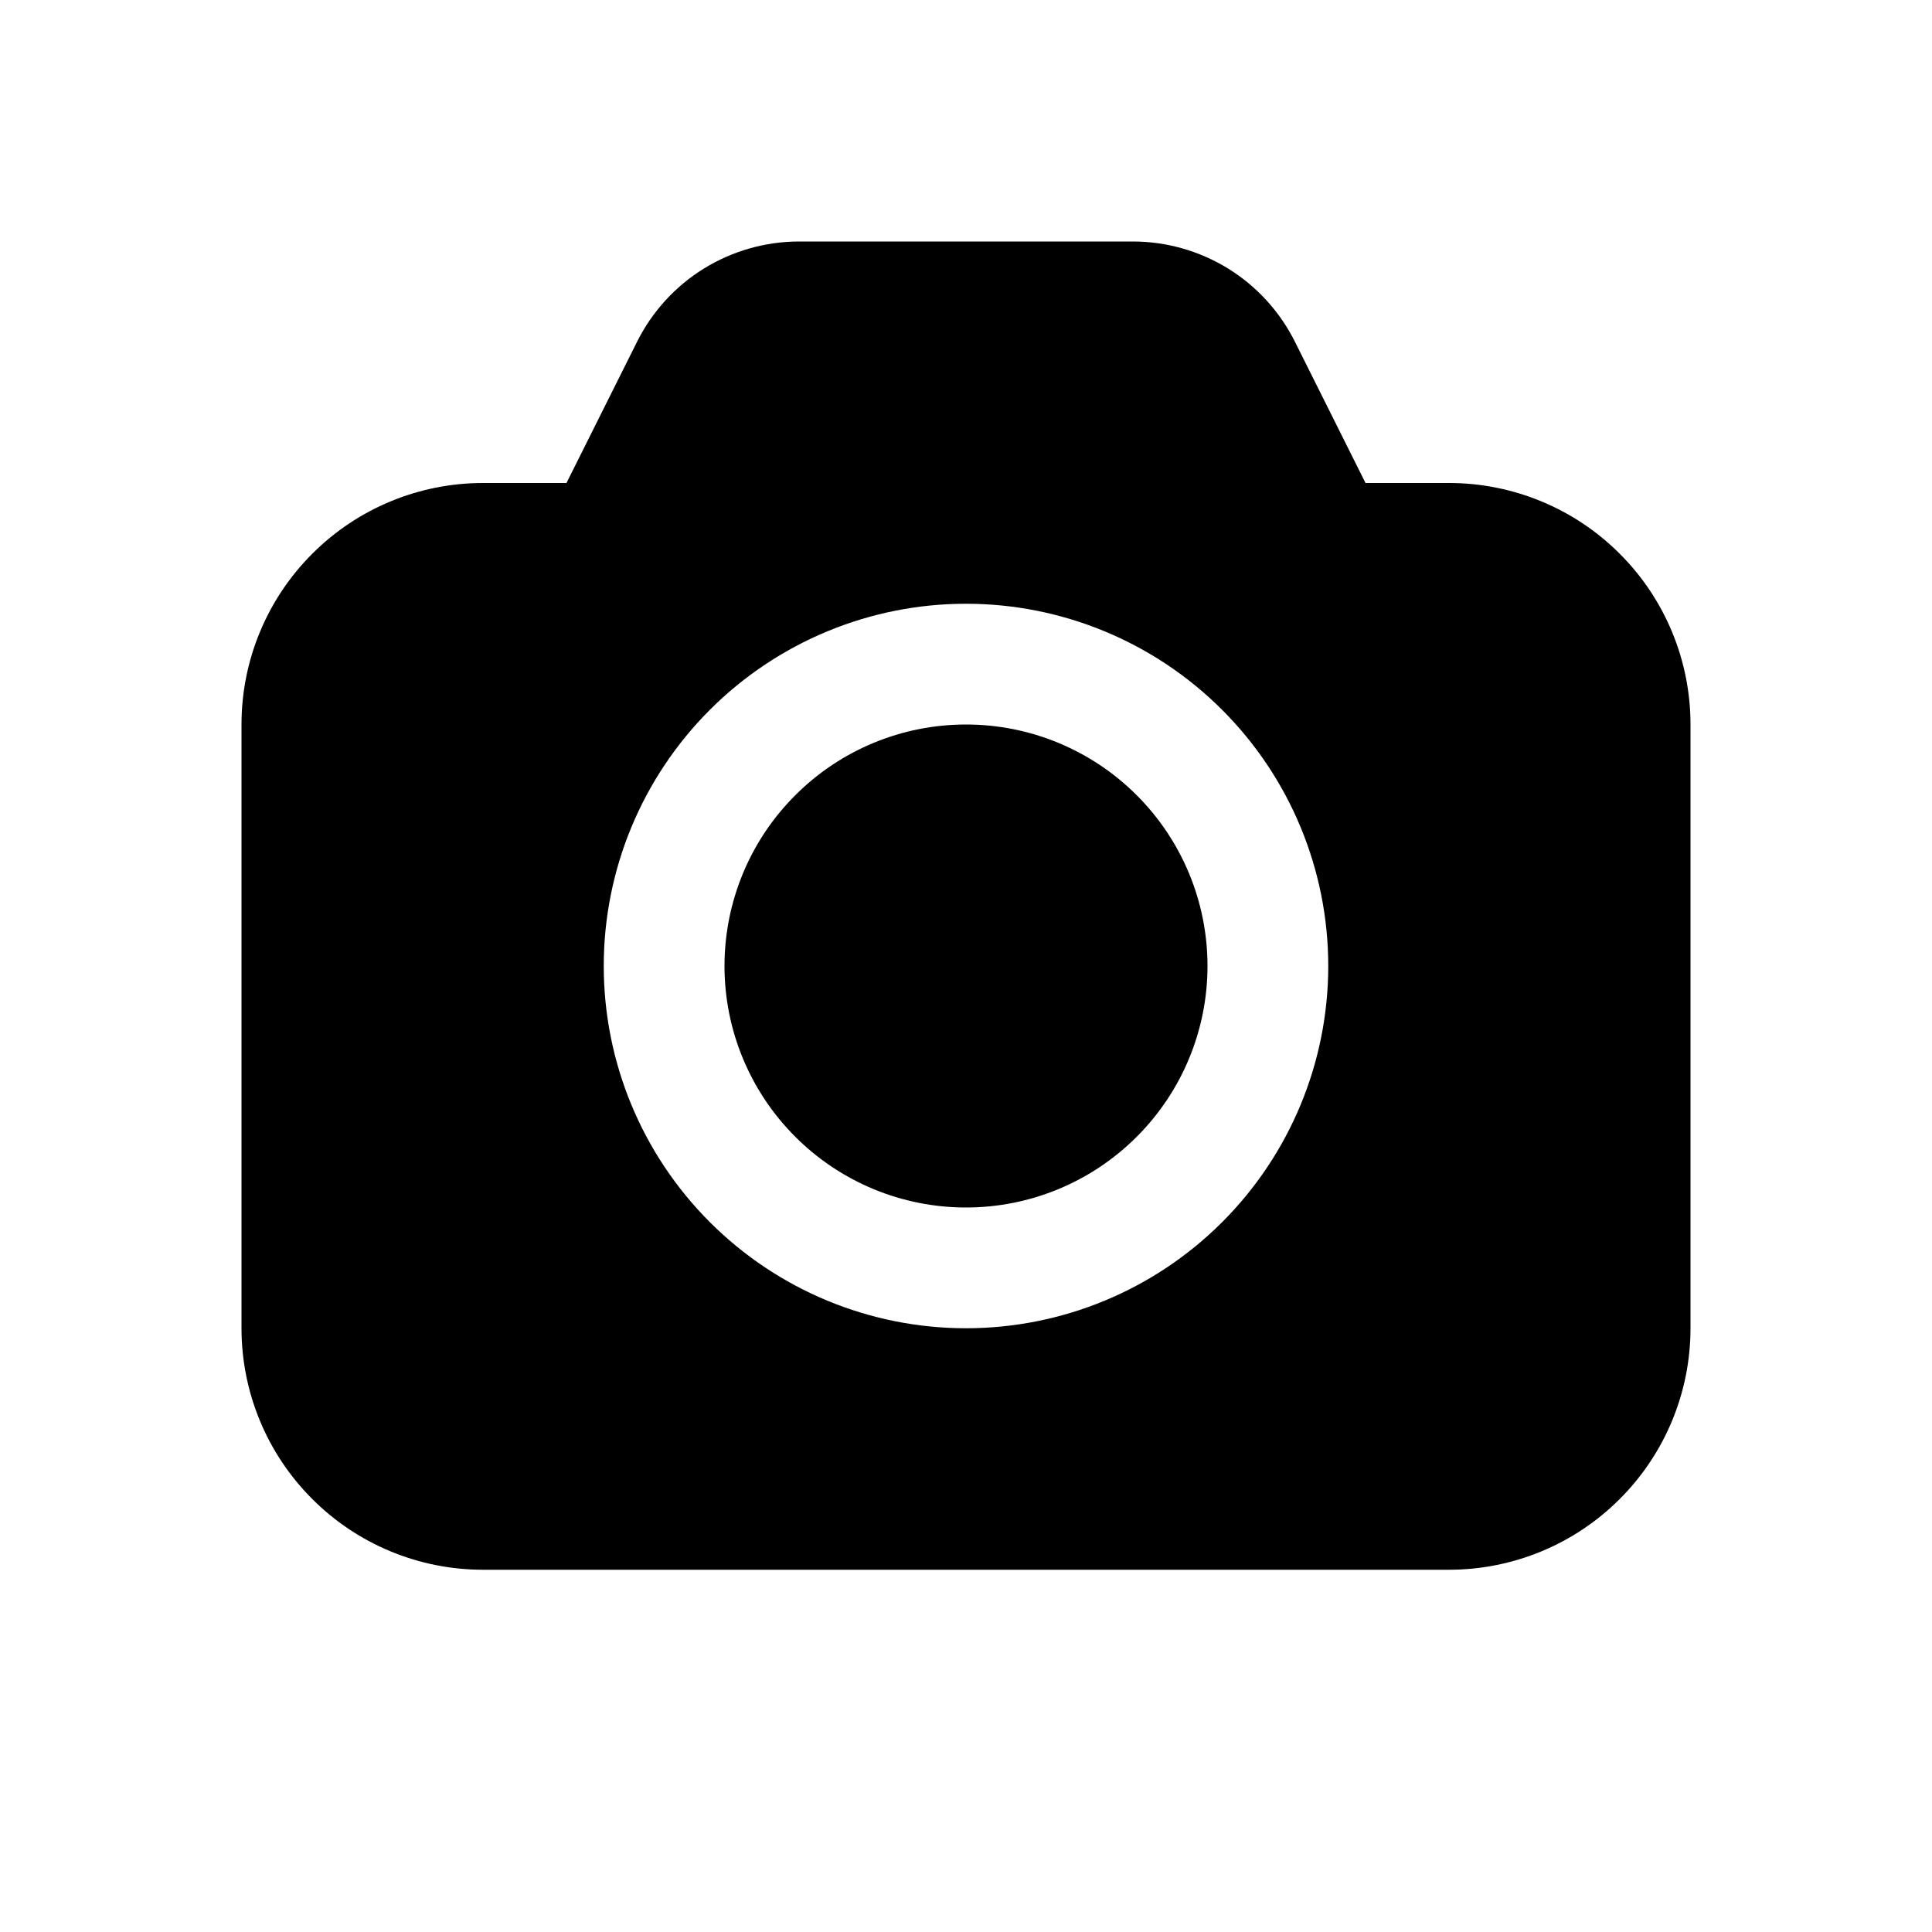 <svg width="24" height="24" viewBox="0 0 24 24" fill="none" xmlns="http://www.w3.org/2000/svg">
<path d="M15 12C15 12.796 14.684 13.559 14.121 14.121C13.559 14.684 12.796 15 12 15C11.204 15 10.441 14.684 9.879 14.121C9.316 13.559 9 12.796 9 12C9 11.204 9.316 10.441 9.879 9.879C10.441 9.316 11.204 9 12 9C12.796 9 13.559 9.316 14.121 9.879C14.684 10.441 15 11.204 15 12ZM7.914 4.245C8.101 3.871 8.388 3.556 8.744 3.336C9.099 3.117 9.509 3 9.927 3H14.073C14.491 3 14.901 3.117 15.256 3.336C15.612 3.556 15.899 3.871 16.086 4.245L16.963 6H18C18.796 6 19.559 6.316 20.121 6.879C20.684 7.441 21 8.204 21 9V16.5C21 17.296 20.684 18.059 20.121 18.621C19.559 19.184 18.796 19.5 18 19.5H6C5.204 19.5 4.441 19.184 3.879 18.621C3.316 18.059 3 17.296 3 16.5V9C3 8.204 3.316 7.441 3.879 6.879C4.441 6.316 5.204 6 6 6H7.037L7.914 4.245ZM16.5 12C16.5 10.806 16.026 9.662 15.182 8.818C14.338 7.974 13.194 7.5 12 7.5C10.806 7.5 9.662 7.974 8.818 8.818C7.974 9.662 7.5 10.806 7.5 12C7.5 13.194 7.974 14.338 8.818 15.182C9.662 16.026 10.806 16.5 12 16.5C13.194 16.5 14.338 16.026 15.182 15.182C16.026 14.338 16.5 13.194 16.5 12Z" fill="black"/>
</svg>
